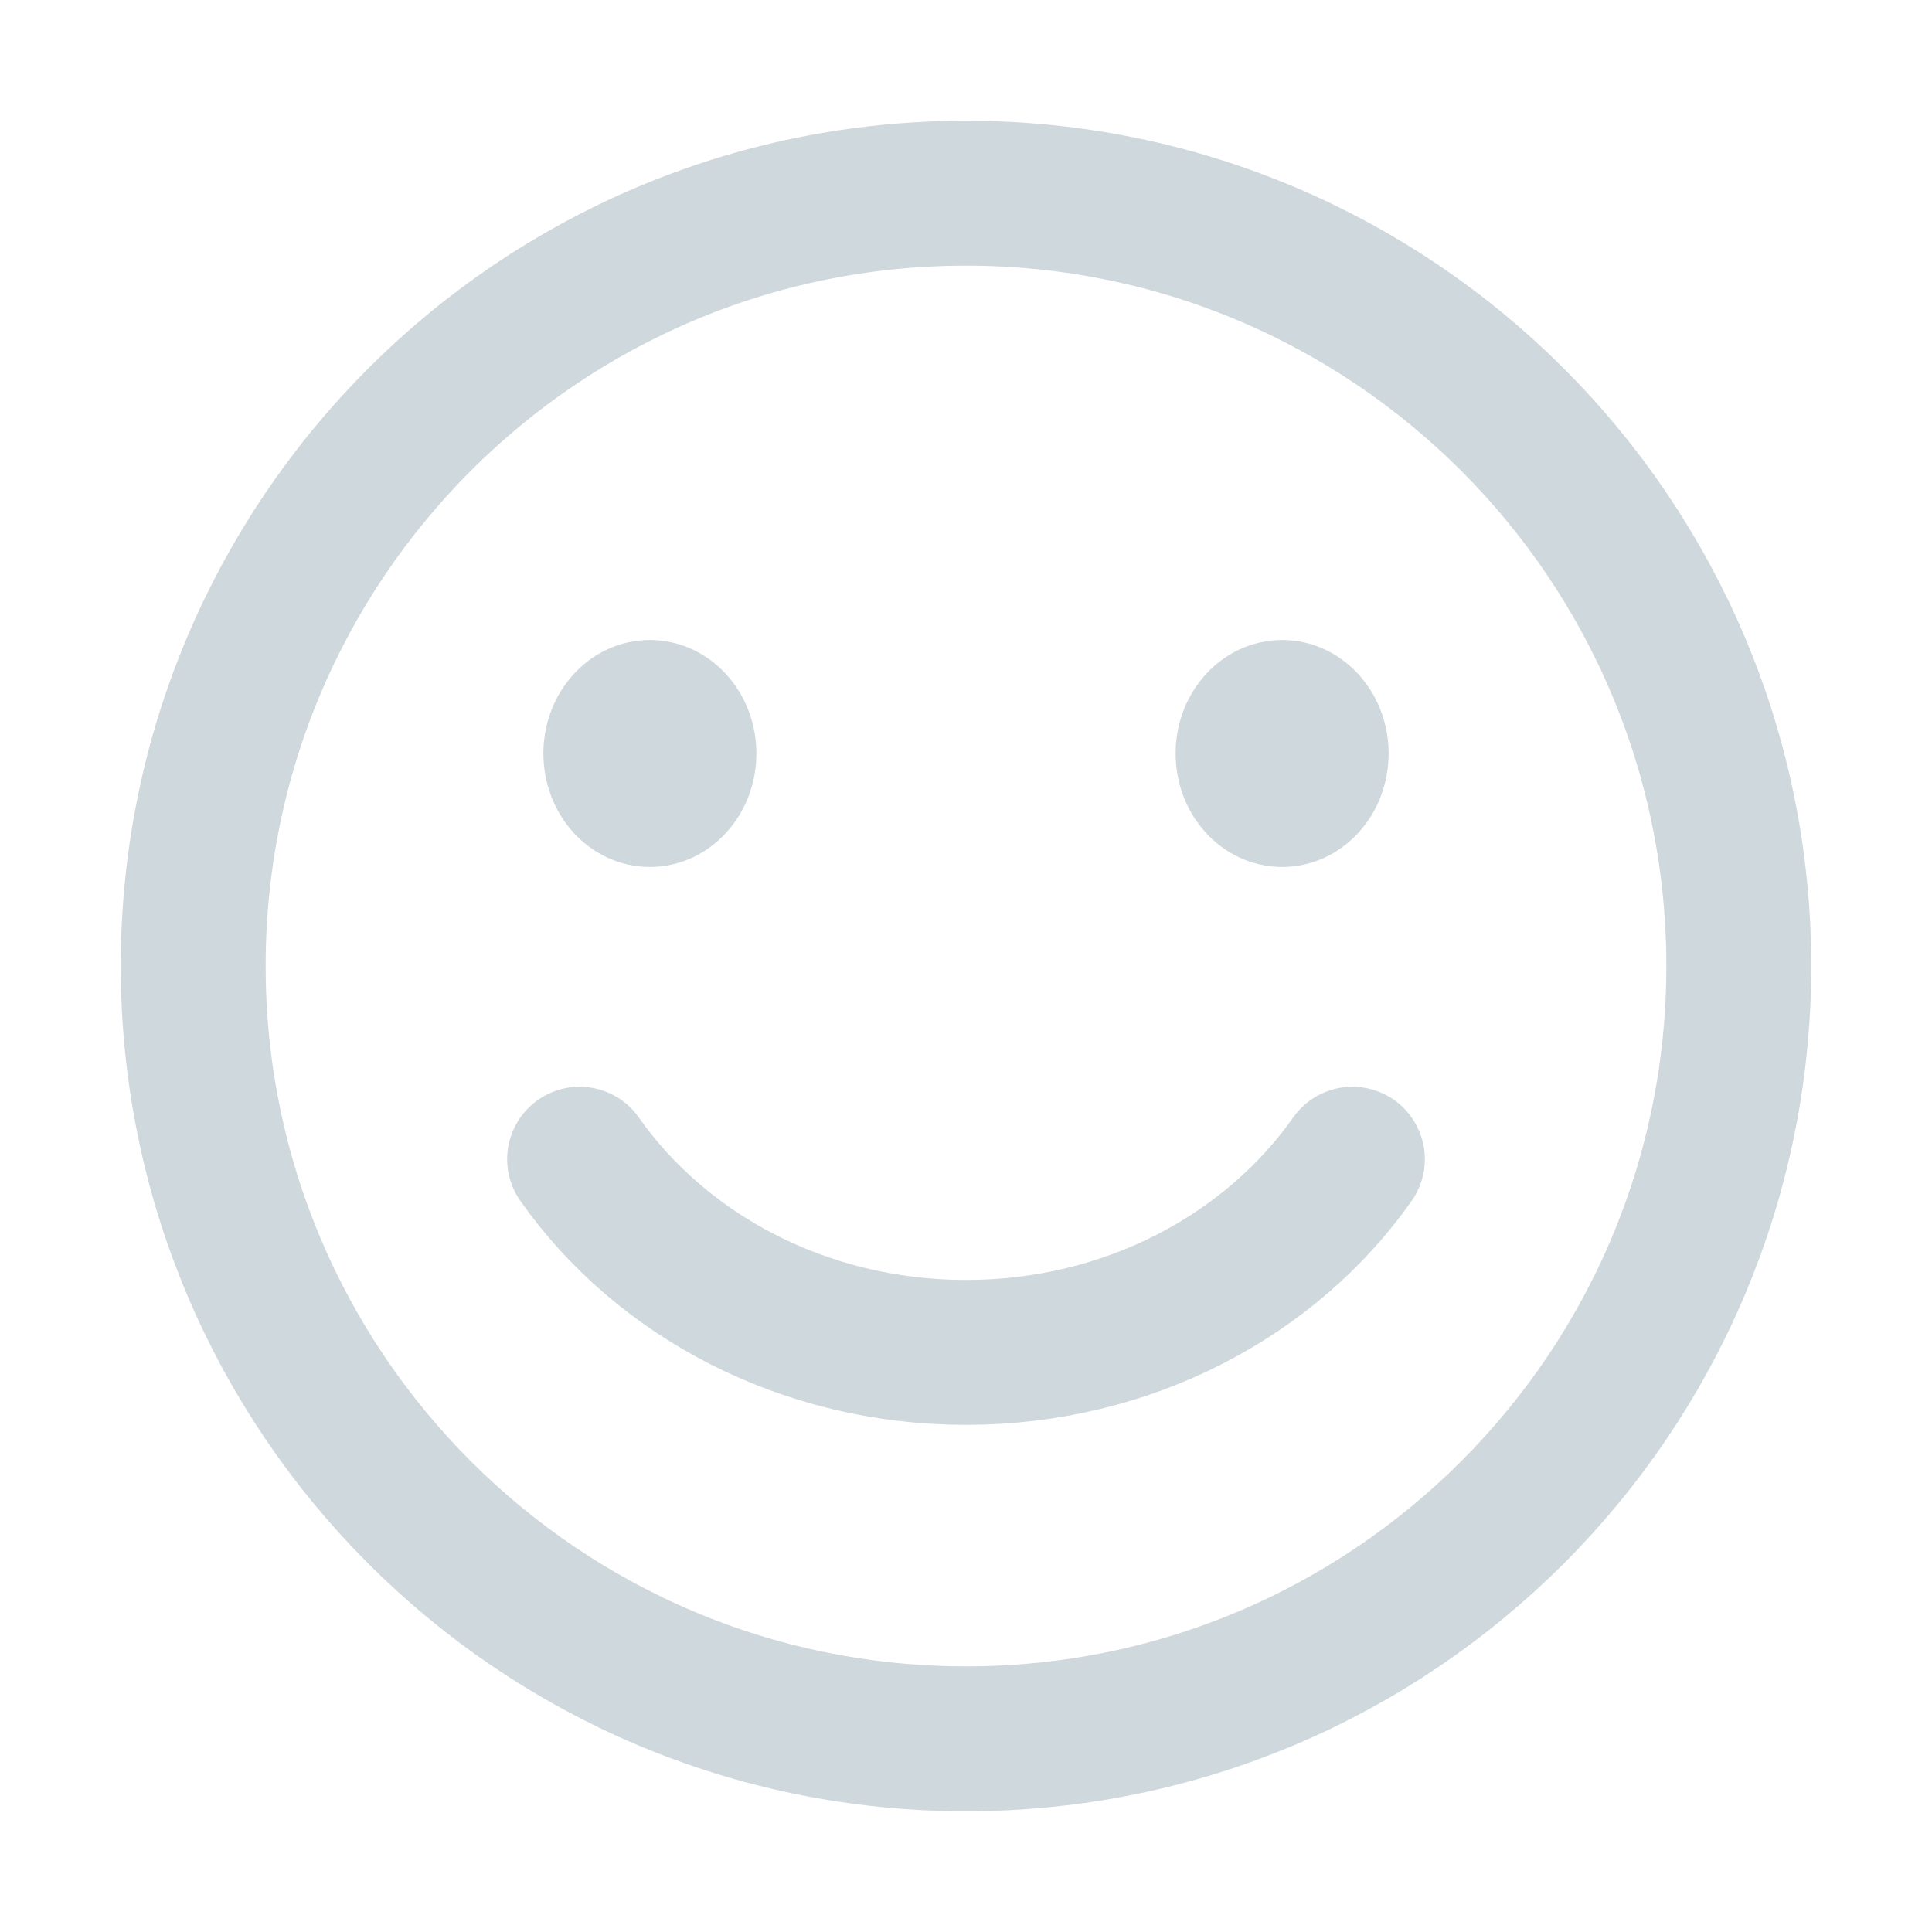 <?xml version="1.0" encoding="UTF-8"?>
<svg width="20px" height="20px" viewBox="0 0 20 20" version="1.1" xmlns="http://www.w3.org/2000/svg" xmlns:xlink="http://www.w3.org/1999/xlink">
    <!-- Generator: Sketch 49.2 (51160) - http://www.bohemiancoding.com/sketch -->
    <title>icon / message bubble / incoming-reaction_20px</title>
    <desc>Created with Sketch.</desc>
    <defs></defs>
    <g id="icon-/-message-bubble-/-incoming-reaction_20px" stroke="none" stroke-width="1" fill="none" fill-rule="evenodd" stroke-linecap="round" stroke-linejoin="round">
        <path d="M10,18 C5.582,18 2,14.418 2,10 C2,5.582 5.582,2 10,2 C14.418,2 18,5.582 18,10 C18,14.418 14.418,18 10,18 Z M14,12 C13.155,13.201 11.681,14 10,14 C8.319,14 6.844,13.201 6,12" stroke="#CFD8DC" stroke-width="1.5"></path>
        <path d="M7.455,7.8 C7.455,8.242 7.129,8.6 6.727,8.6 C6.326,8.6 6,8.242 6,7.8 C6,7.358 6.326,7 6.727,7 C7.129,7 7.455,7.358 7.455,7.8 Z M14,7.8 C14,8.242 13.674,8.6 13.273,8.6 C12.871,8.6 12.545,8.242 12.545,7.8 C12.545,7.358 12.871,7 13.273,7 C13.674,7 14,7.358 14,7.8 Z" id="eyes" stroke="#CFD8DC" stroke-width="0.75" fill="#CFD8DC"></path>
    </g>
</svg>